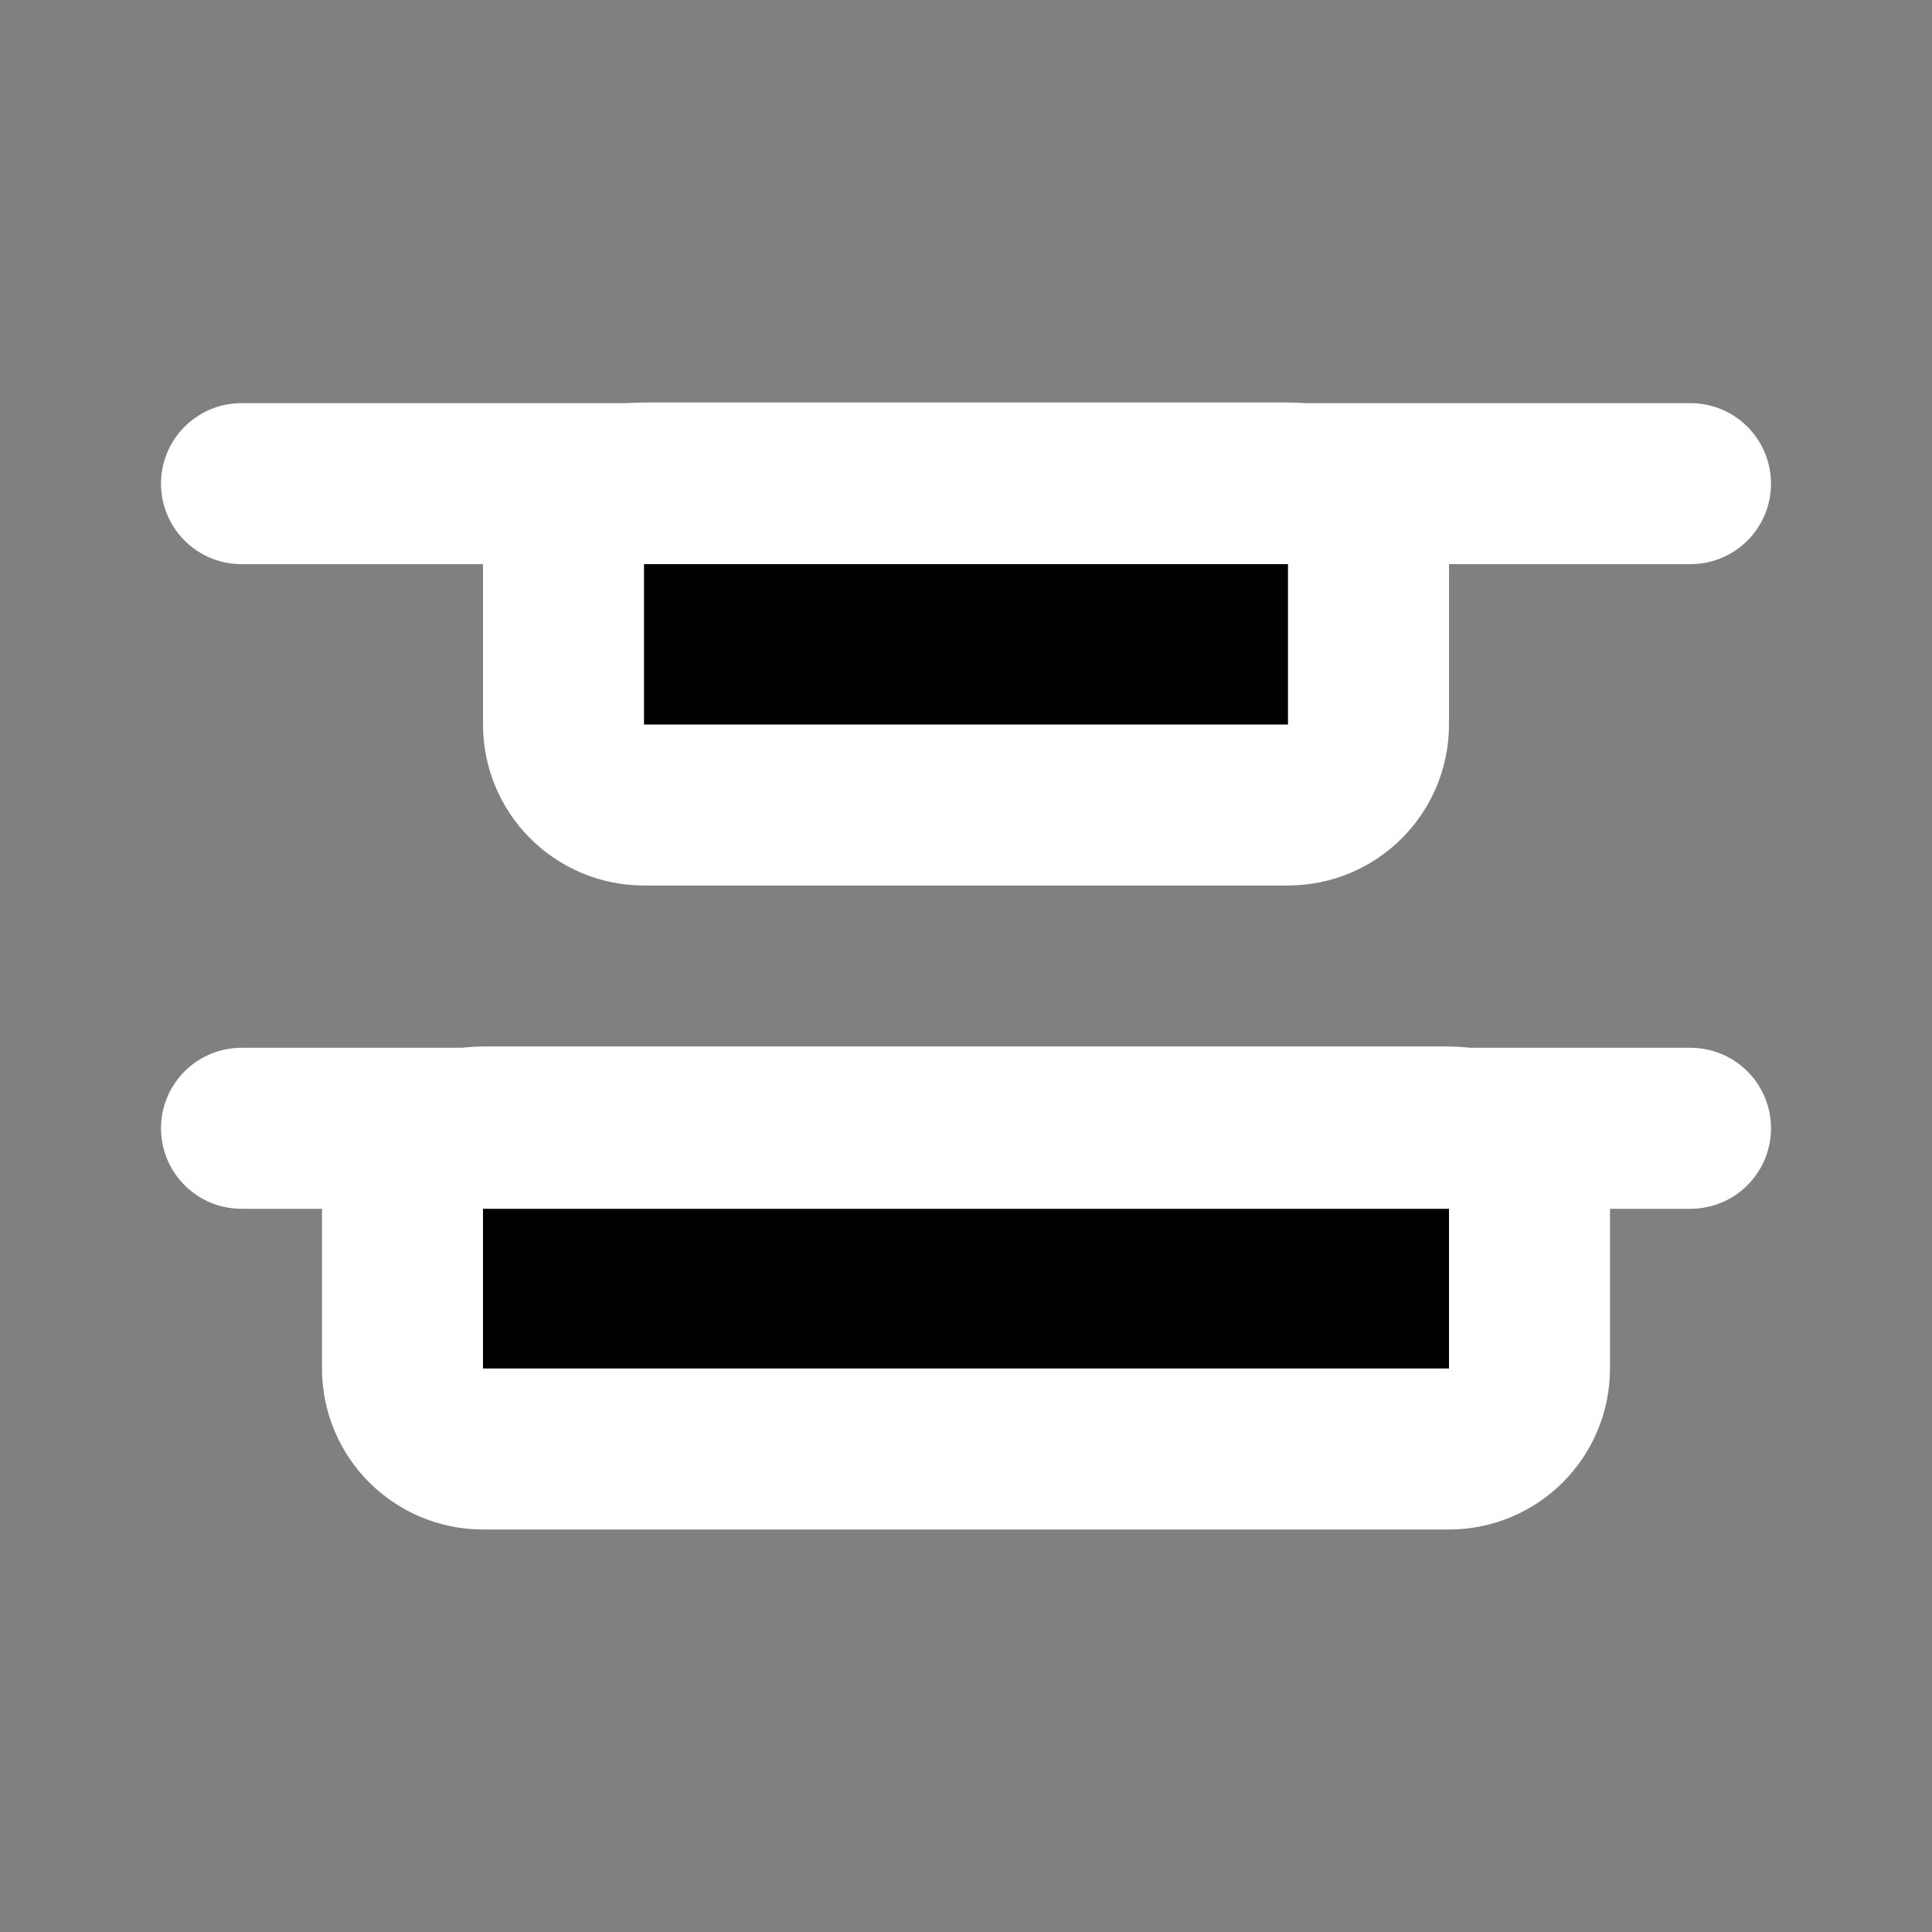 <svg width="24" height="24" viewBox="0 0 24 24" xmlns="http://www.w3.org/2000/svg">
<rect x="0" y="0" width="24" height="24" fill="#808080" stroke="none"/>
<path d="M16 6H8C7.448 6 7 6.448 7 7V9C7 9.552 7.448 10 8 10H16C16.552 10 17 9.552 17 9V7C17 6.448 16.552 6 16 6Z"  stroke="#FFFFFF" stroke-width="2"/>
<path d="M18 14H6C5.448 14 5 14.448 5 15V17C5 17.552 5.448 18 6 18H18C18.552 18 19 17.552 19 17V15C19 14.448 18.552 14 18 14Z"  stroke="#FFFFFF" stroke-width="2"/>
<path d="M21 14.016L3 14.016"  stroke="#FFFFFF" stroke-width="2" stroke-linecap="round"/>
<path d="M21 6.008H3"  stroke="#FFFFFF" stroke-width="2" stroke-linecap="round"/>
</svg>
